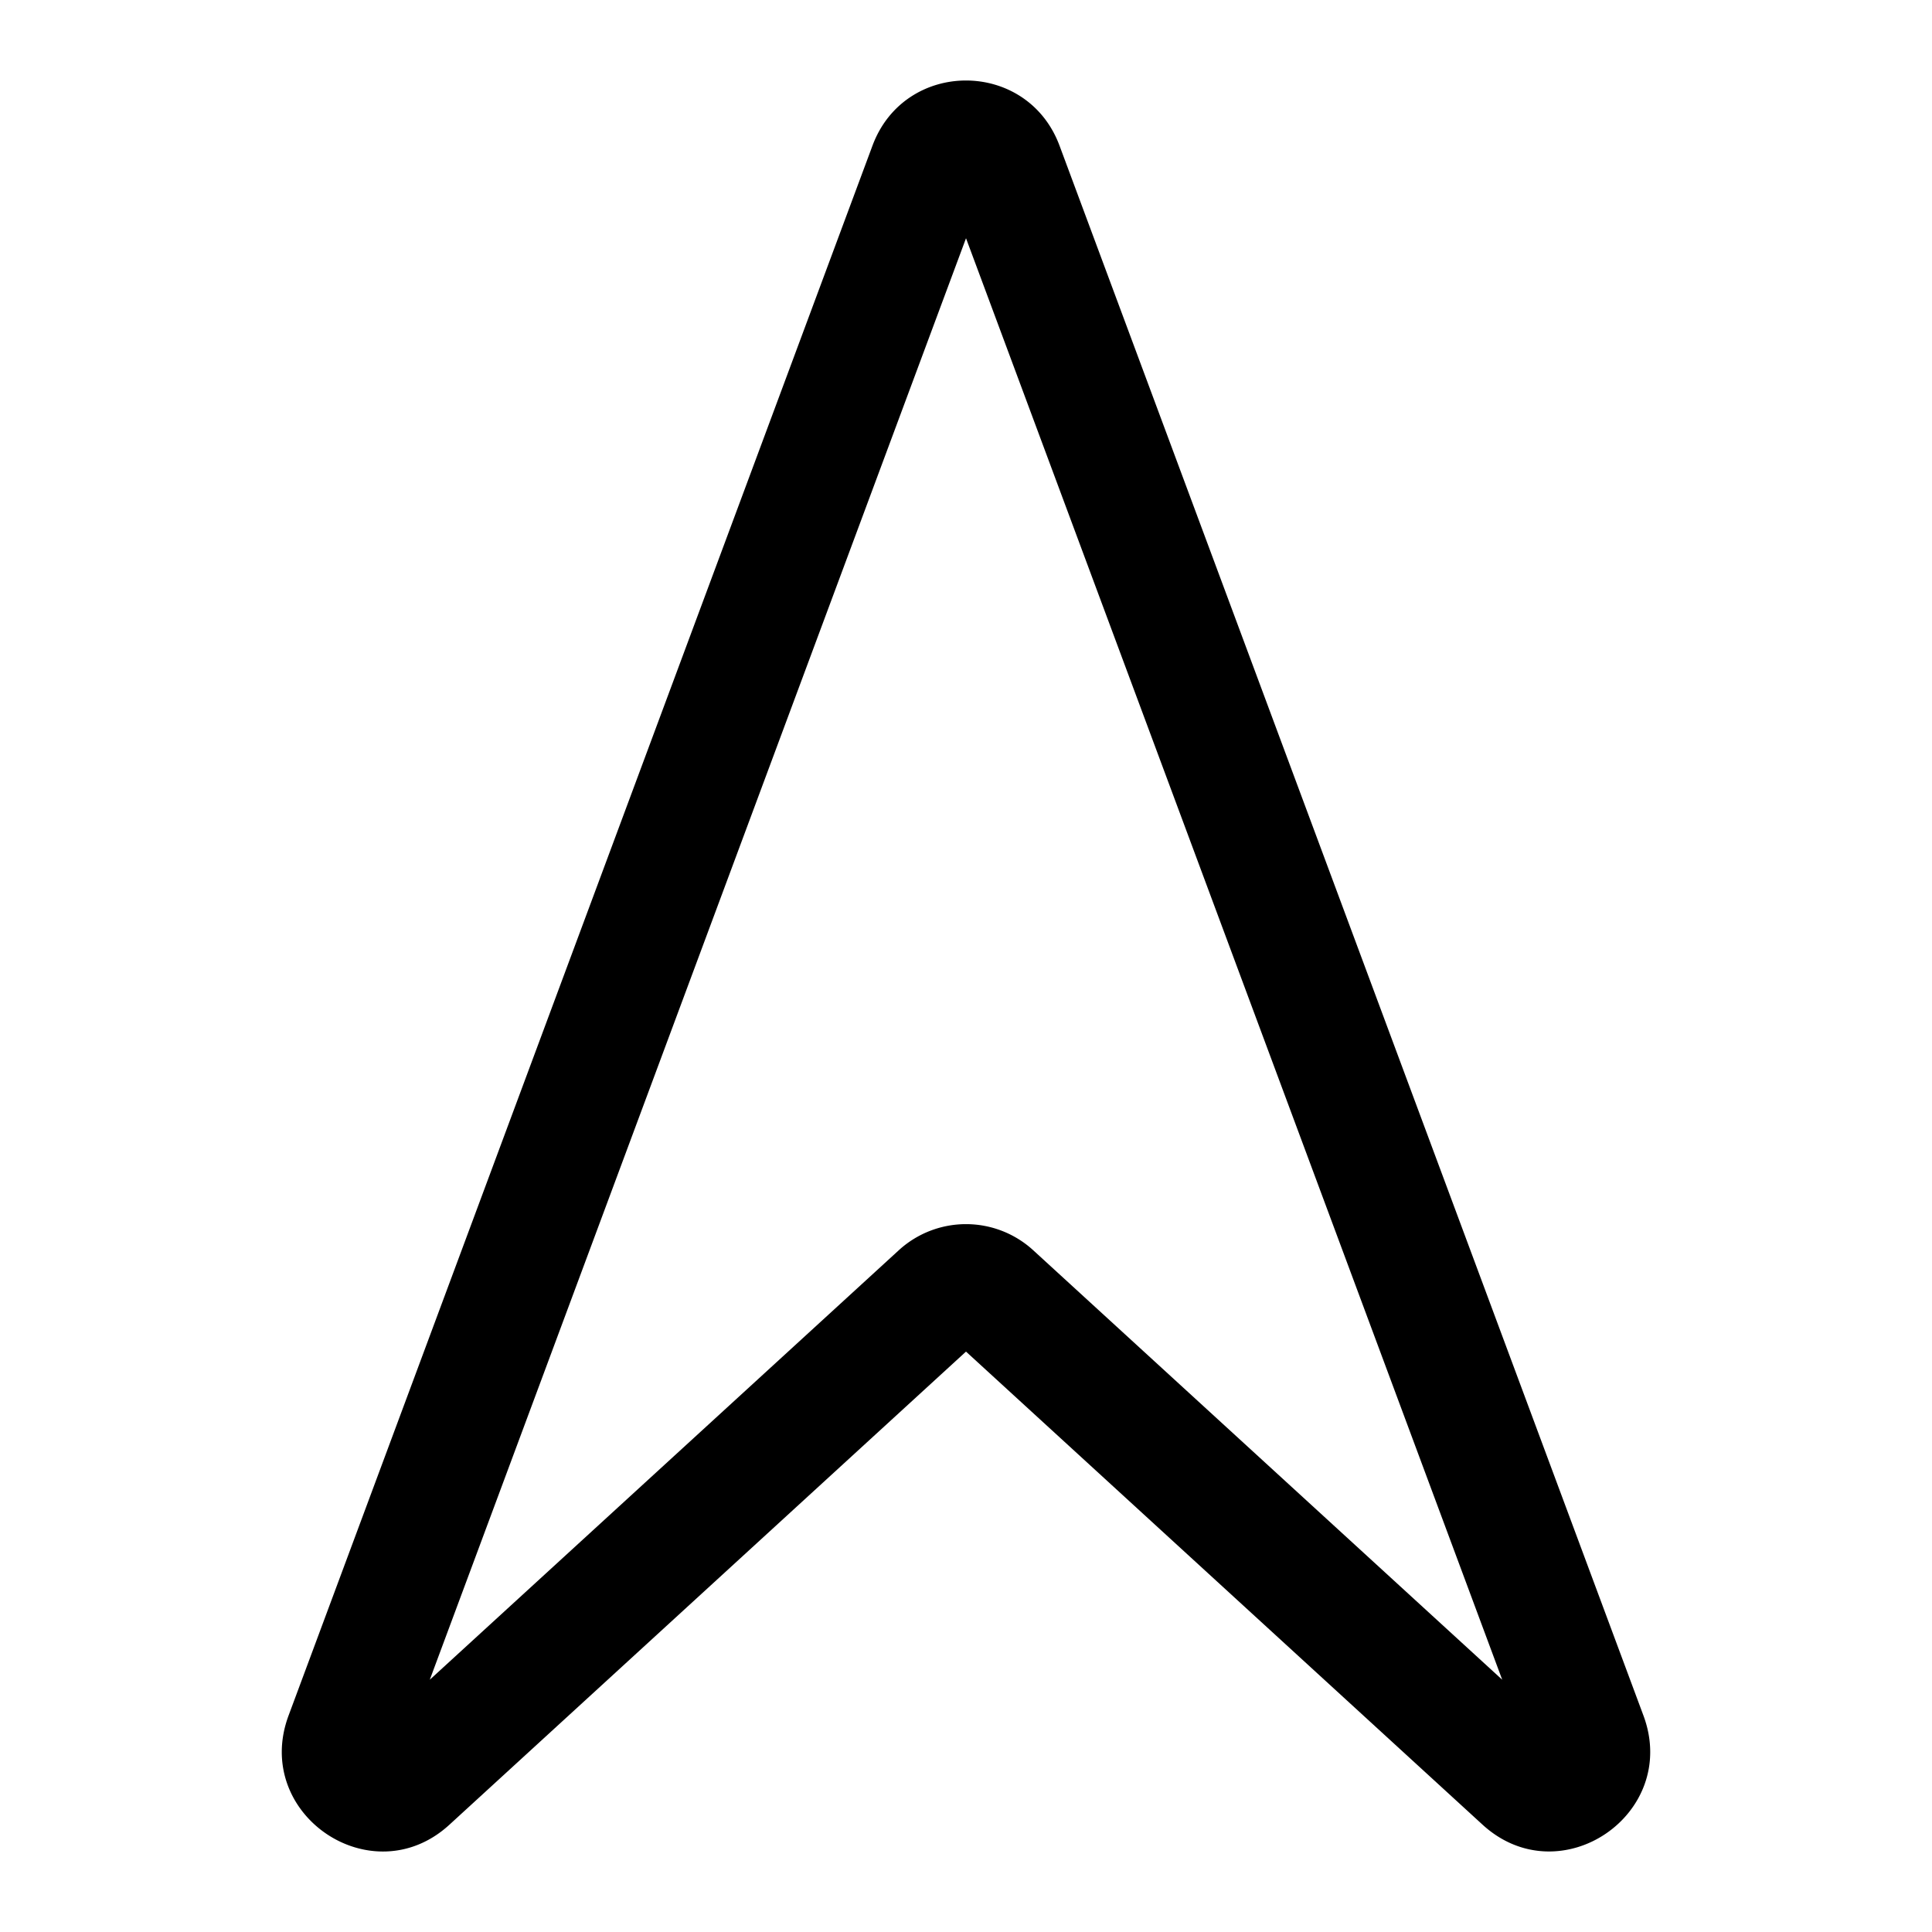 <svg xmlns="http://www.w3.org/2000/svg" width="24" height="24"><path fill-rule="evenodd" d="M12 2.959l6.661 17.907-5.825-5.334a1.237 1.237 0 00-1.672 0l-5.825 5.334L12 2.96zm1.162-1.149c-.402-1.08-1.923-1.08-2.324 0l-7.253 19.5c-.456 1.225 1.035 2.239 1.998 1.357L12 16.79l6.417 5.877c.963.881 2.454-.132 1.998-1.357l-7.253-19.5z"/></svg>